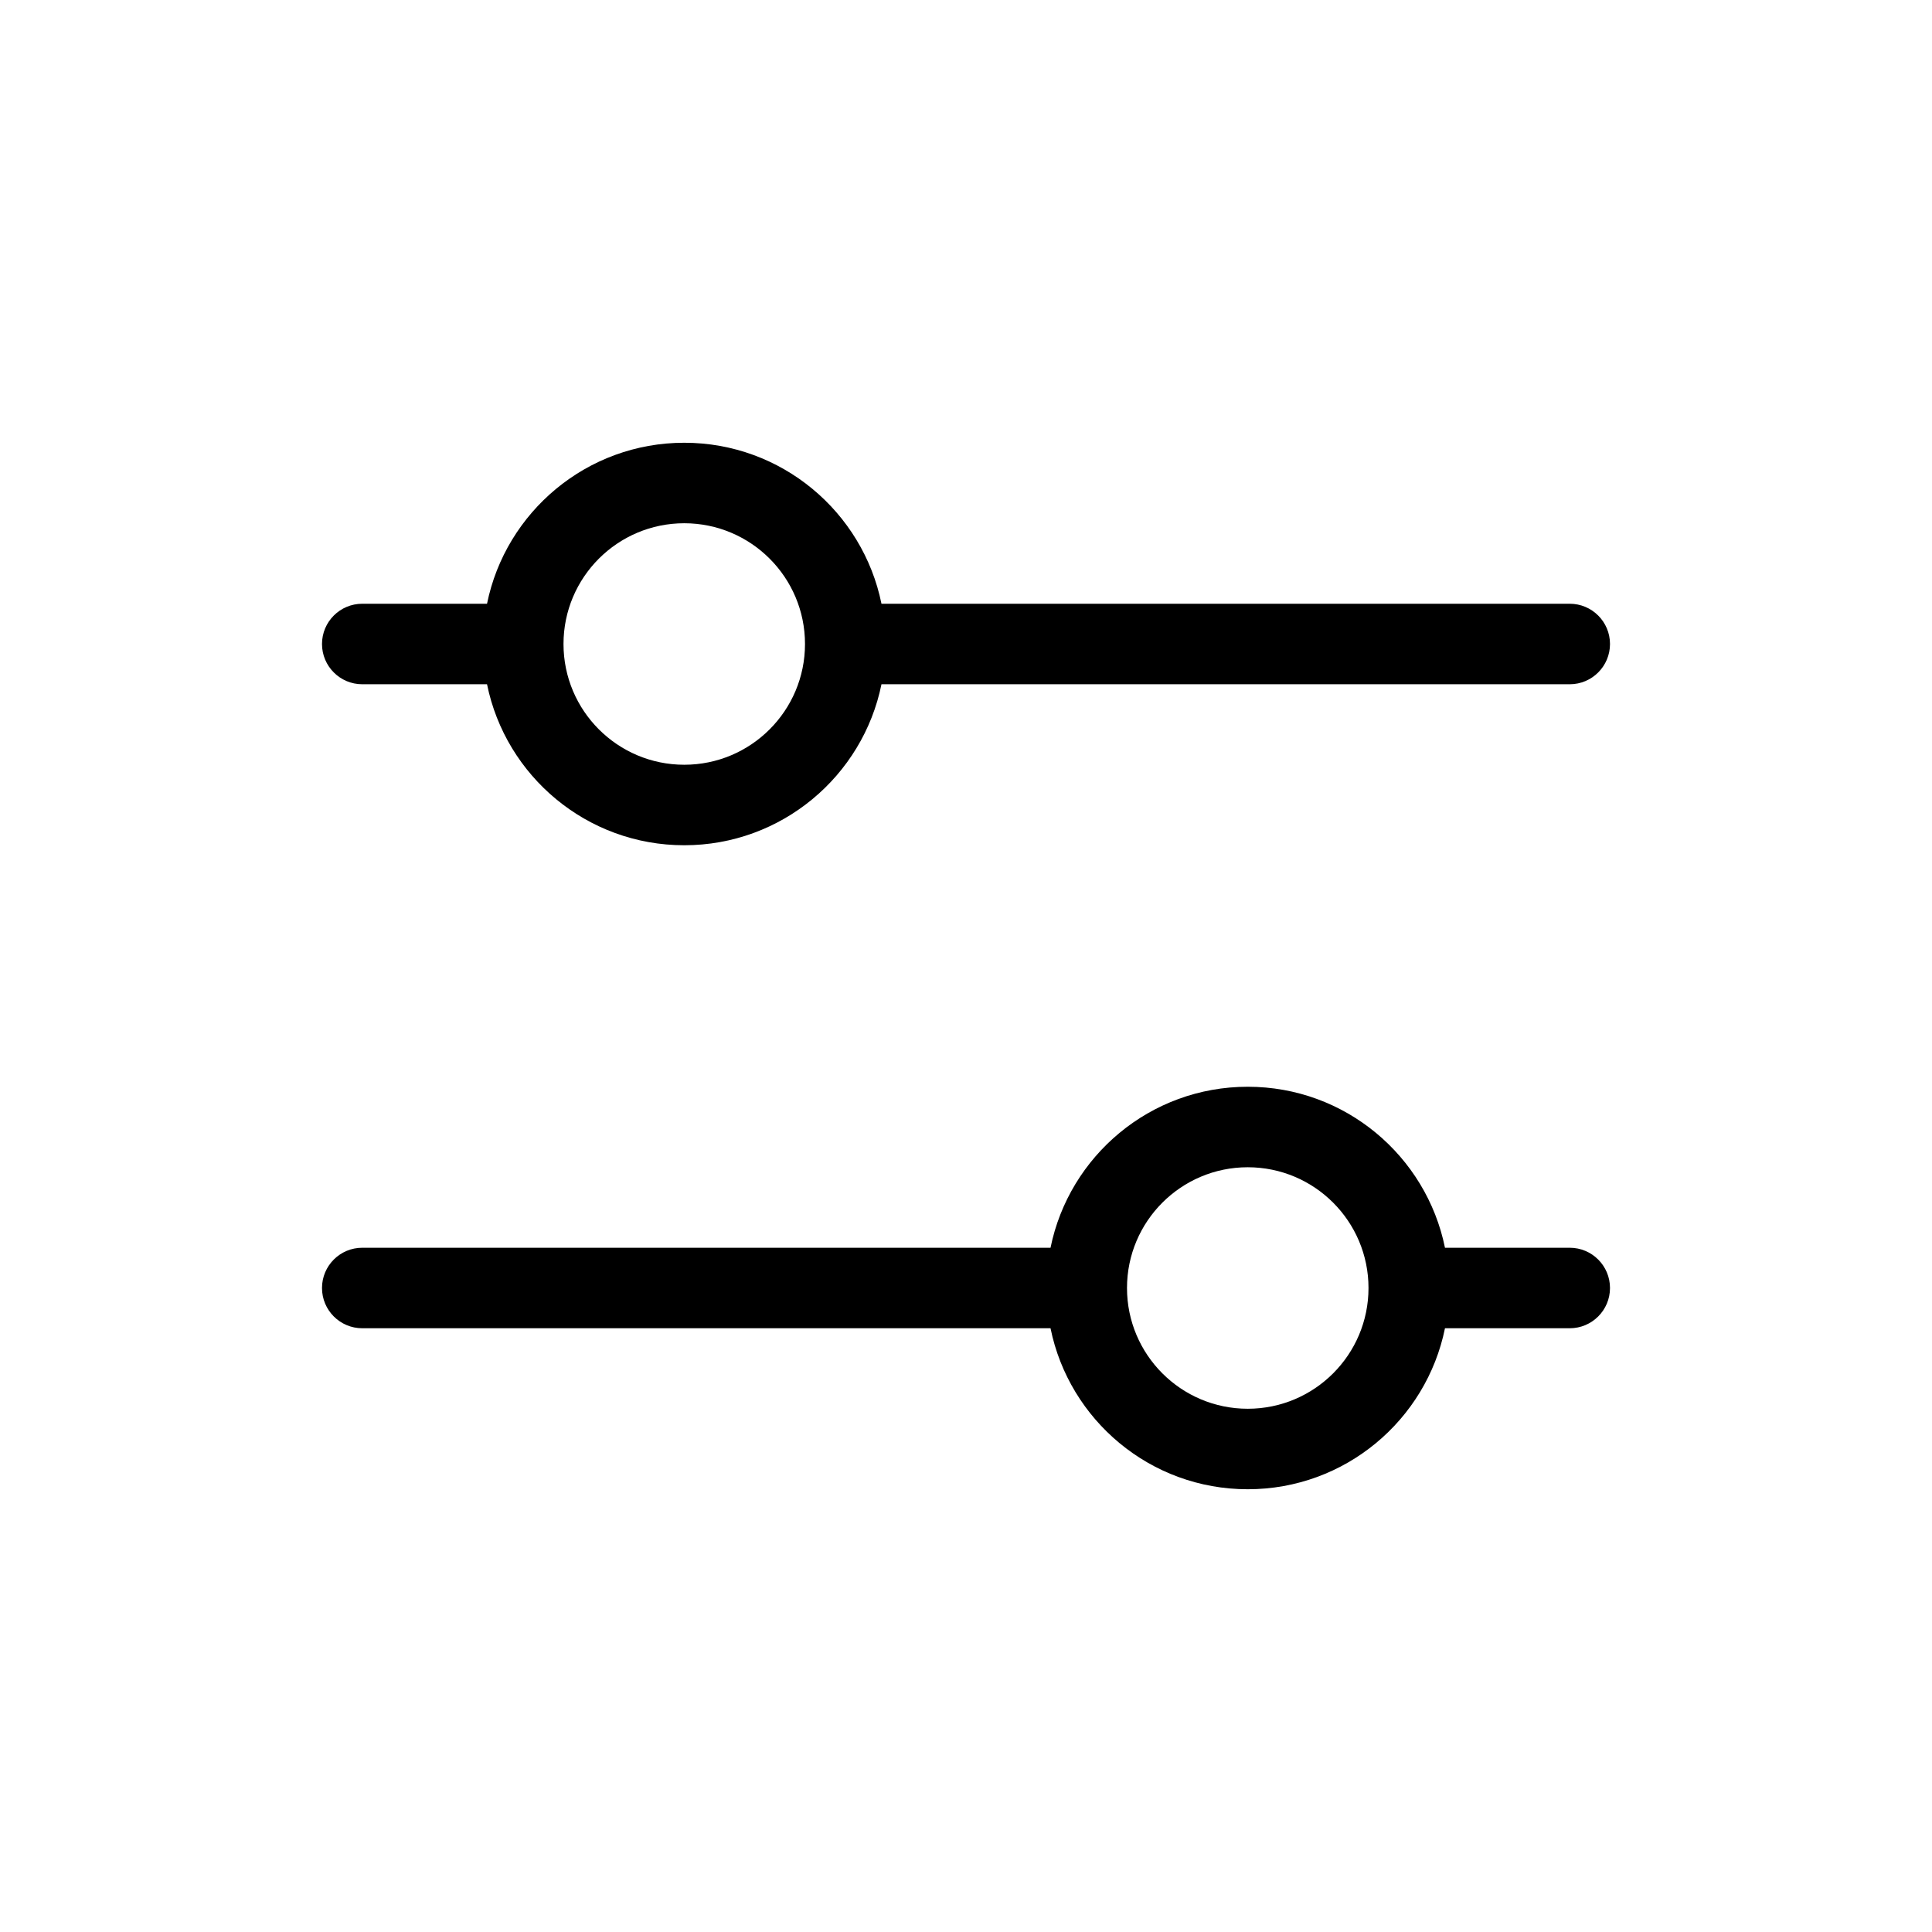 <svg width="1em" height="1em" viewBox="0 0 24 24" fill="none" xmlns="http://www.w3.org/2000/svg">
<path fill-rule="evenodd" clip-rule="evenodd" d="M7 8C7 7.172 7.672 6.5 8.5 6.5C9.328 6.5 10 7.172 10 8C10 8.828 9.328 9.5 8.5 9.5C7.672 9.5 7 8.828 7 8ZM6.05 8.5H4.5C4.224 8.5 4 8.276 4 8C4 7.724 4.224 7.5 4.5 7.5H6.05C6.282 6.359 7.291 5.5 8.5 5.5C9.709 5.5 10.718 6.359 10.95 7.5H19.5C19.776 7.5 20 7.724 20 8C20 8.276 19.776 8.5 19.5 8.5H10.95C10.718 9.641 9.709 10.5 8.5 10.5C7.291 10.5 6.282 9.641 6.05 8.5ZM14 16C14 15.172 14.672 14.5 15.5 14.5C16.328 14.5 17 15.172 17 16C17 16.828 16.328 17.5 15.5 17.5C14.672 17.5 14 16.828 14 16ZM13.05 16.5H4.5C4.224 16.5 4 16.276 4 16C4 15.724 4.224 15.5 4.5 15.5H13.05C13.282 14.359 14.29 13.5 15.5 13.5C16.709 13.5 17.718 14.359 17.95 15.5H19.5C19.776 15.5 20 15.724 20 16C20 16.276 19.776 16.5 19.5 16.5H17.95C17.718 17.641 16.709 18.5 15.5 18.5C14.29 18.5 13.282 17.641 13.05 16.5Z" fill="currentColor"></path>
</svg>